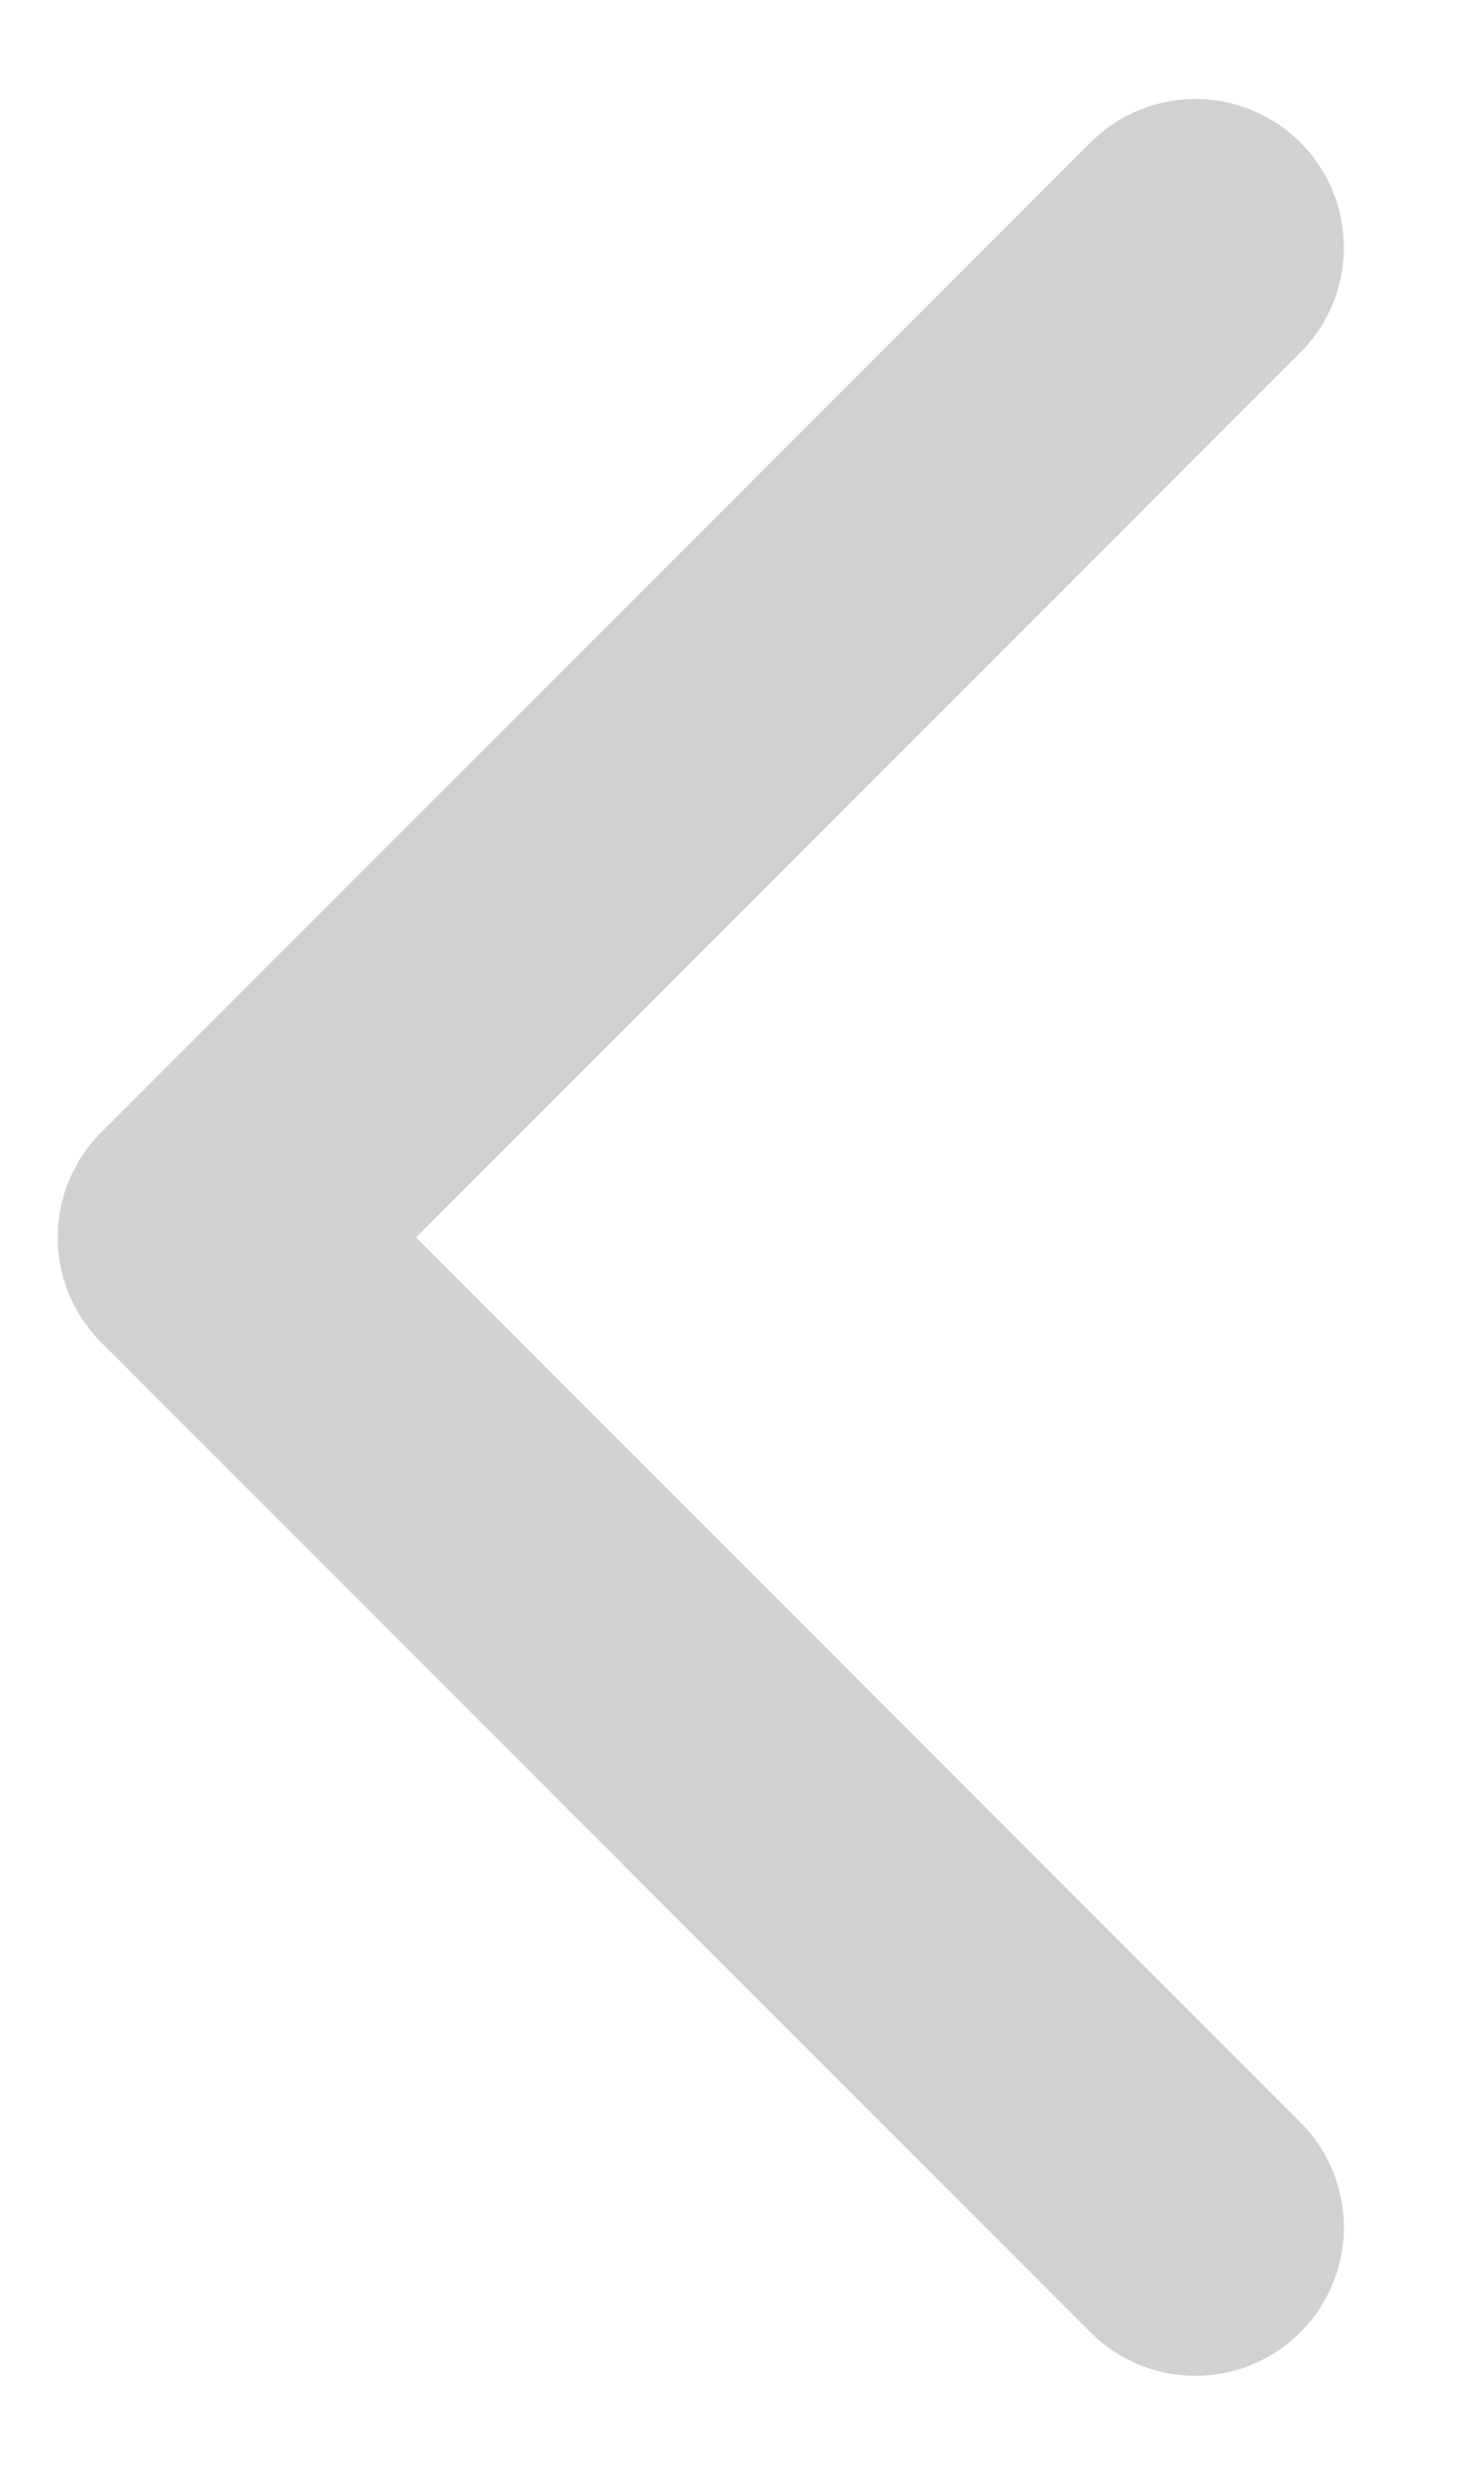<svg width="9" height="15" viewBox="0 0 9 15" fill="none" xmlns="http://www.w3.org/2000/svg">
<path d="M7.25 13.5L1.25 7.5L7.25 1.5" stroke="#D1D1D1" stroke-width="1.8" stroke-linecap="round" stroke-linejoin="round"/>
</svg>
